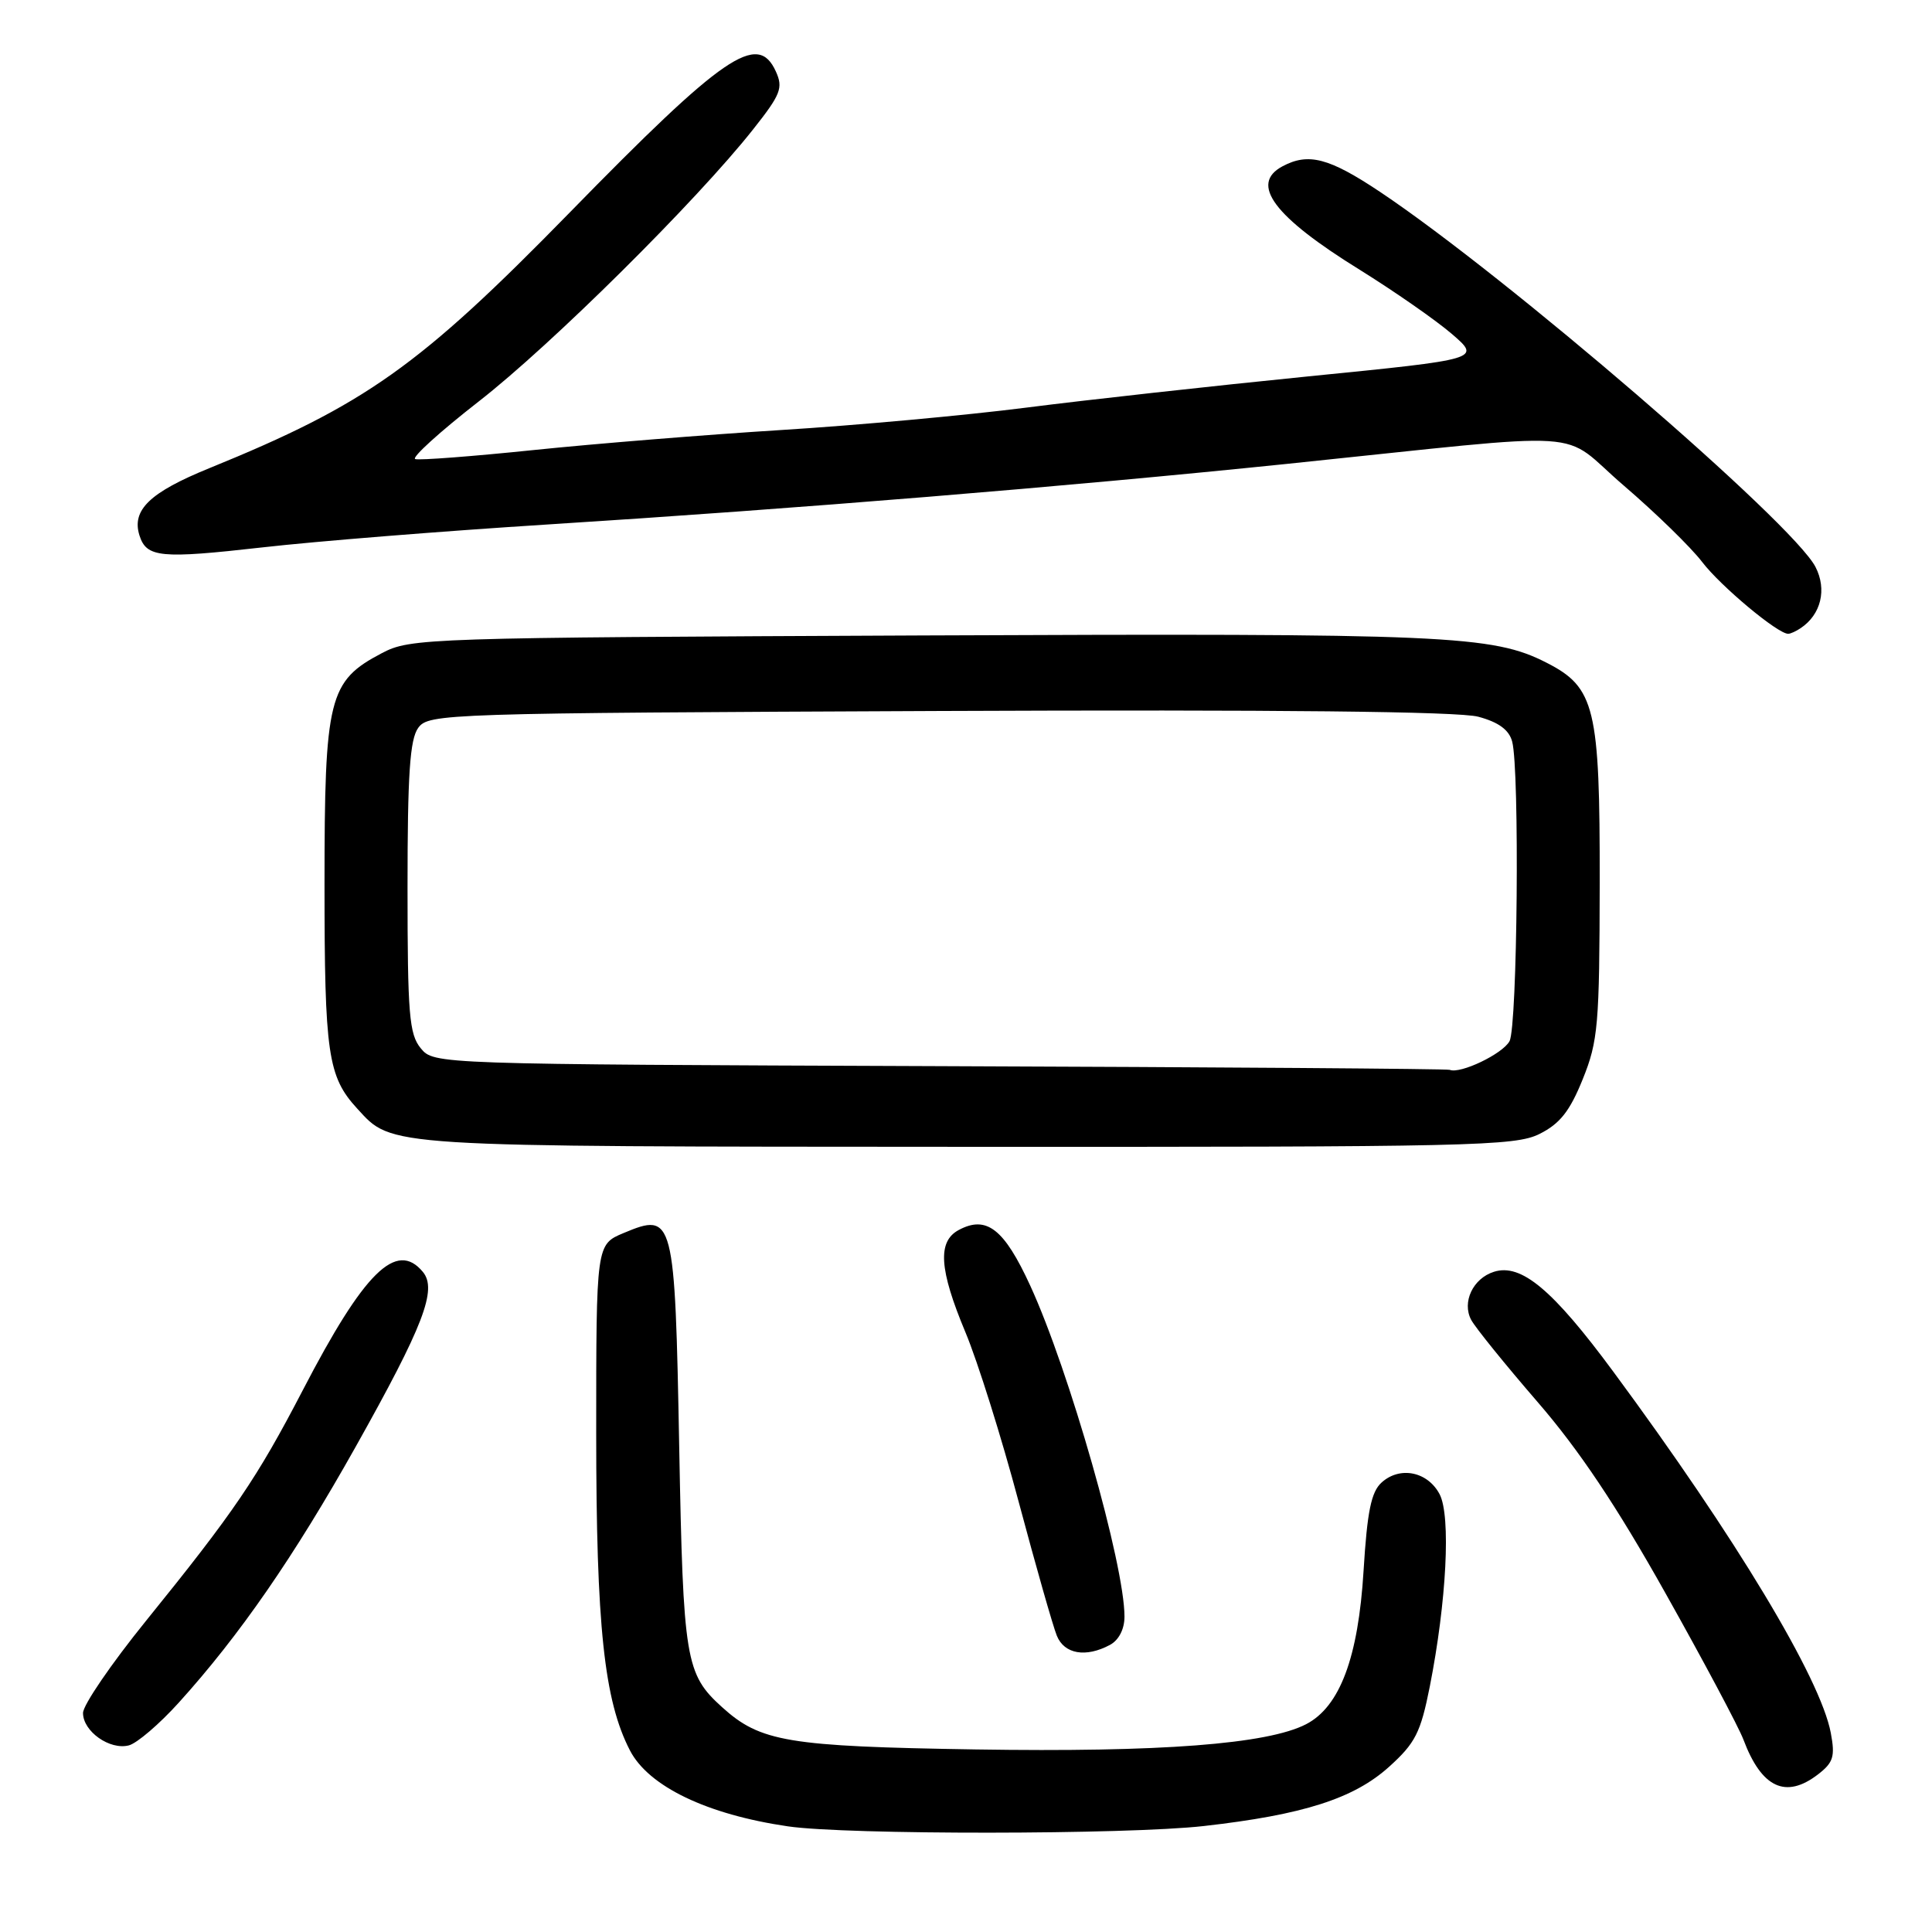 <?xml version="1.0" encoding="UTF-8" standalone="no"?>
<!DOCTYPE svg PUBLIC "-//W3C//DTD SVG 1.1//EN" "http://www.w3.org/Graphics/SVG/1.1/DTD/svg11.dtd" >
<svg xmlns="http://www.w3.org/2000/svg" xmlns:xlink="http://www.w3.org/1999/xlink" version="1.1" viewBox="0 0 256 256">
 <g >
 <path fill="currentColor"
d=" M 159.50 241.96 C 172.69 240.47 179.39 238.32 184.06 234.11 C 187.54 230.97 188.24 229.59 189.45 223.50 C 191.68 212.20 192.26 200.89 190.76 198.00 C 189.18 194.99 185.50 194.24 183.07 196.44 C 181.69 197.68 181.16 200.29 180.68 208.13 C 179.98 219.64 177.54 226.15 173.06 228.47 C 167.94 231.11 153.75 232.20 129.26 231.81 C 104.37 231.41 100.76 230.81 95.68 226.21 C 90.83 221.82 90.53 220.01 90.00 191.78 C 89.43 161.15 89.28 160.60 82.64 163.38 C 79.00 164.90 79.00 164.90 79.00 189.88 C 79.00 215.47 80.05 225.32 83.47 231.94 C 85.94 236.71 93.67 240.43 104.40 242.00 C 112.17 243.14 149.34 243.11 159.50 241.96 Z  M 240.89 235.12 C 242.93 233.55 243.18 232.75 242.59 229.62 C 241.23 222.39 230.01 203.74 213.80 181.79 C 205.75 170.88 201.56 167.37 197.95 168.52 C 195.17 169.40 193.69 172.55 194.94 174.89 C 195.49 175.92 199.45 180.81 203.72 185.75 C 209.20 192.08 214.22 199.57 220.69 211.12 C 225.75 220.13 230.39 228.85 231.01 230.50 C 233.42 236.91 236.62 238.40 240.89 235.12 Z  M 23.67 225.63 C 31.75 216.70 38.98 206.23 47.13 191.70 C 56.12 175.67 57.97 170.87 56.03 168.53 C 52.53 164.32 48.26 168.52 40.13 184.19 C 34.03 195.92 31.03 200.33 19.33 214.79 C 14.75 220.45 11.00 225.93 11.00 226.98 C 11.00 229.42 14.55 231.93 17.08 231.27 C 18.15 230.99 21.12 228.45 23.67 225.63 Z  M 147.07 217.96 C 148.25 217.33 149.00 215.87 149.00 214.21 C 149.01 207.34 141.67 181.57 136.51 170.35 C 133.05 162.82 130.72 161.01 127.04 162.98 C 124.20 164.50 124.44 168.20 127.92 176.52 C 129.53 180.36 132.71 190.47 134.98 199.00 C 137.26 207.53 139.53 215.51 140.04 216.75 C 141.03 219.18 143.88 219.67 147.07 217.96 Z  M 204.00 150.25 C 206.70 148.90 208.01 147.24 209.72 143.00 C 211.76 137.95 211.94 135.82 211.97 117.00 C 212.00 93.78 211.35 91.09 204.94 87.82 C 197.78 84.16 191.79 83.90 122.28 84.20 C 56.18 84.49 54.40 84.55 50.59 86.55 C 43.54 90.25 43.00 92.44 43.00 117.17 C 43.00 139.65 43.44 142.65 47.32 146.88 C 52.05 152.03 50.33 151.92 128.00 151.96 C 195.07 151.99 200.76 151.87 204.00 150.25 Z  M 238.60 83.23 C 241.30 81.43 242.10 78.10 240.56 75.12 C 237.53 69.26 199.66 36.65 182.87 25.43 C 176.10 20.91 173.37 20.20 169.93 22.04 C 165.56 24.38 168.78 28.70 180.16 35.74 C 184.74 38.59 190.24 42.41 192.38 44.25 C 196.25 47.59 196.25 47.59 173.38 49.87 C 160.79 51.13 143.97 52.99 136.00 54.01 C 128.03 55.03 113.40 56.37 103.50 56.98 C 93.60 57.60 78.86 58.79 70.74 59.63 C 62.63 60.47 55.55 61.01 55.02 60.83 C 54.49 60.65 58.28 57.21 63.44 53.19 C 73.02 45.74 92.29 26.63 99.77 17.17 C 103.46 12.51 103.80 11.65 102.80 9.46 C 100.40 4.18 95.95 7.22 75.49 28.16 C 55.54 48.57 48.44 53.61 27.73 62.04 C 19.84 65.25 17.42 67.58 18.48 70.95 C 19.42 73.89 21.25 74.06 34.79 72.53 C 41.78 71.73 58.75 70.37 72.50 69.50 C 105.68 67.40 141.12 64.50 170.50 61.47 C 212.24 57.16 206.33 56.78 215.17 64.35 C 219.39 67.97 224.05 72.51 225.54 74.46 C 227.99 77.67 235.59 84.02 236.95 83.98 C 237.25 83.98 238.00 83.64 238.60 83.23 Z  M 124.50 141.27 C 57.60 141.02 57.50 141.02 55.75 138.90 C 54.22 137.04 54.00 134.39 54.00 117.58 C 54.00 102.58 54.31 97.96 55.42 96.44 C 56.80 94.56 58.85 94.49 124.41 94.21 C 169.27 94.02 193.30 94.27 195.88 94.97 C 198.57 95.69 199.96 96.71 200.37 98.26 C 201.37 101.99 201.07 136.00 200.02 137.96 C 199.12 139.64 193.51 142.33 192.10 141.76 C 191.77 141.62 161.35 141.40 124.50 141.27 Z "/>
</g>
</svg>